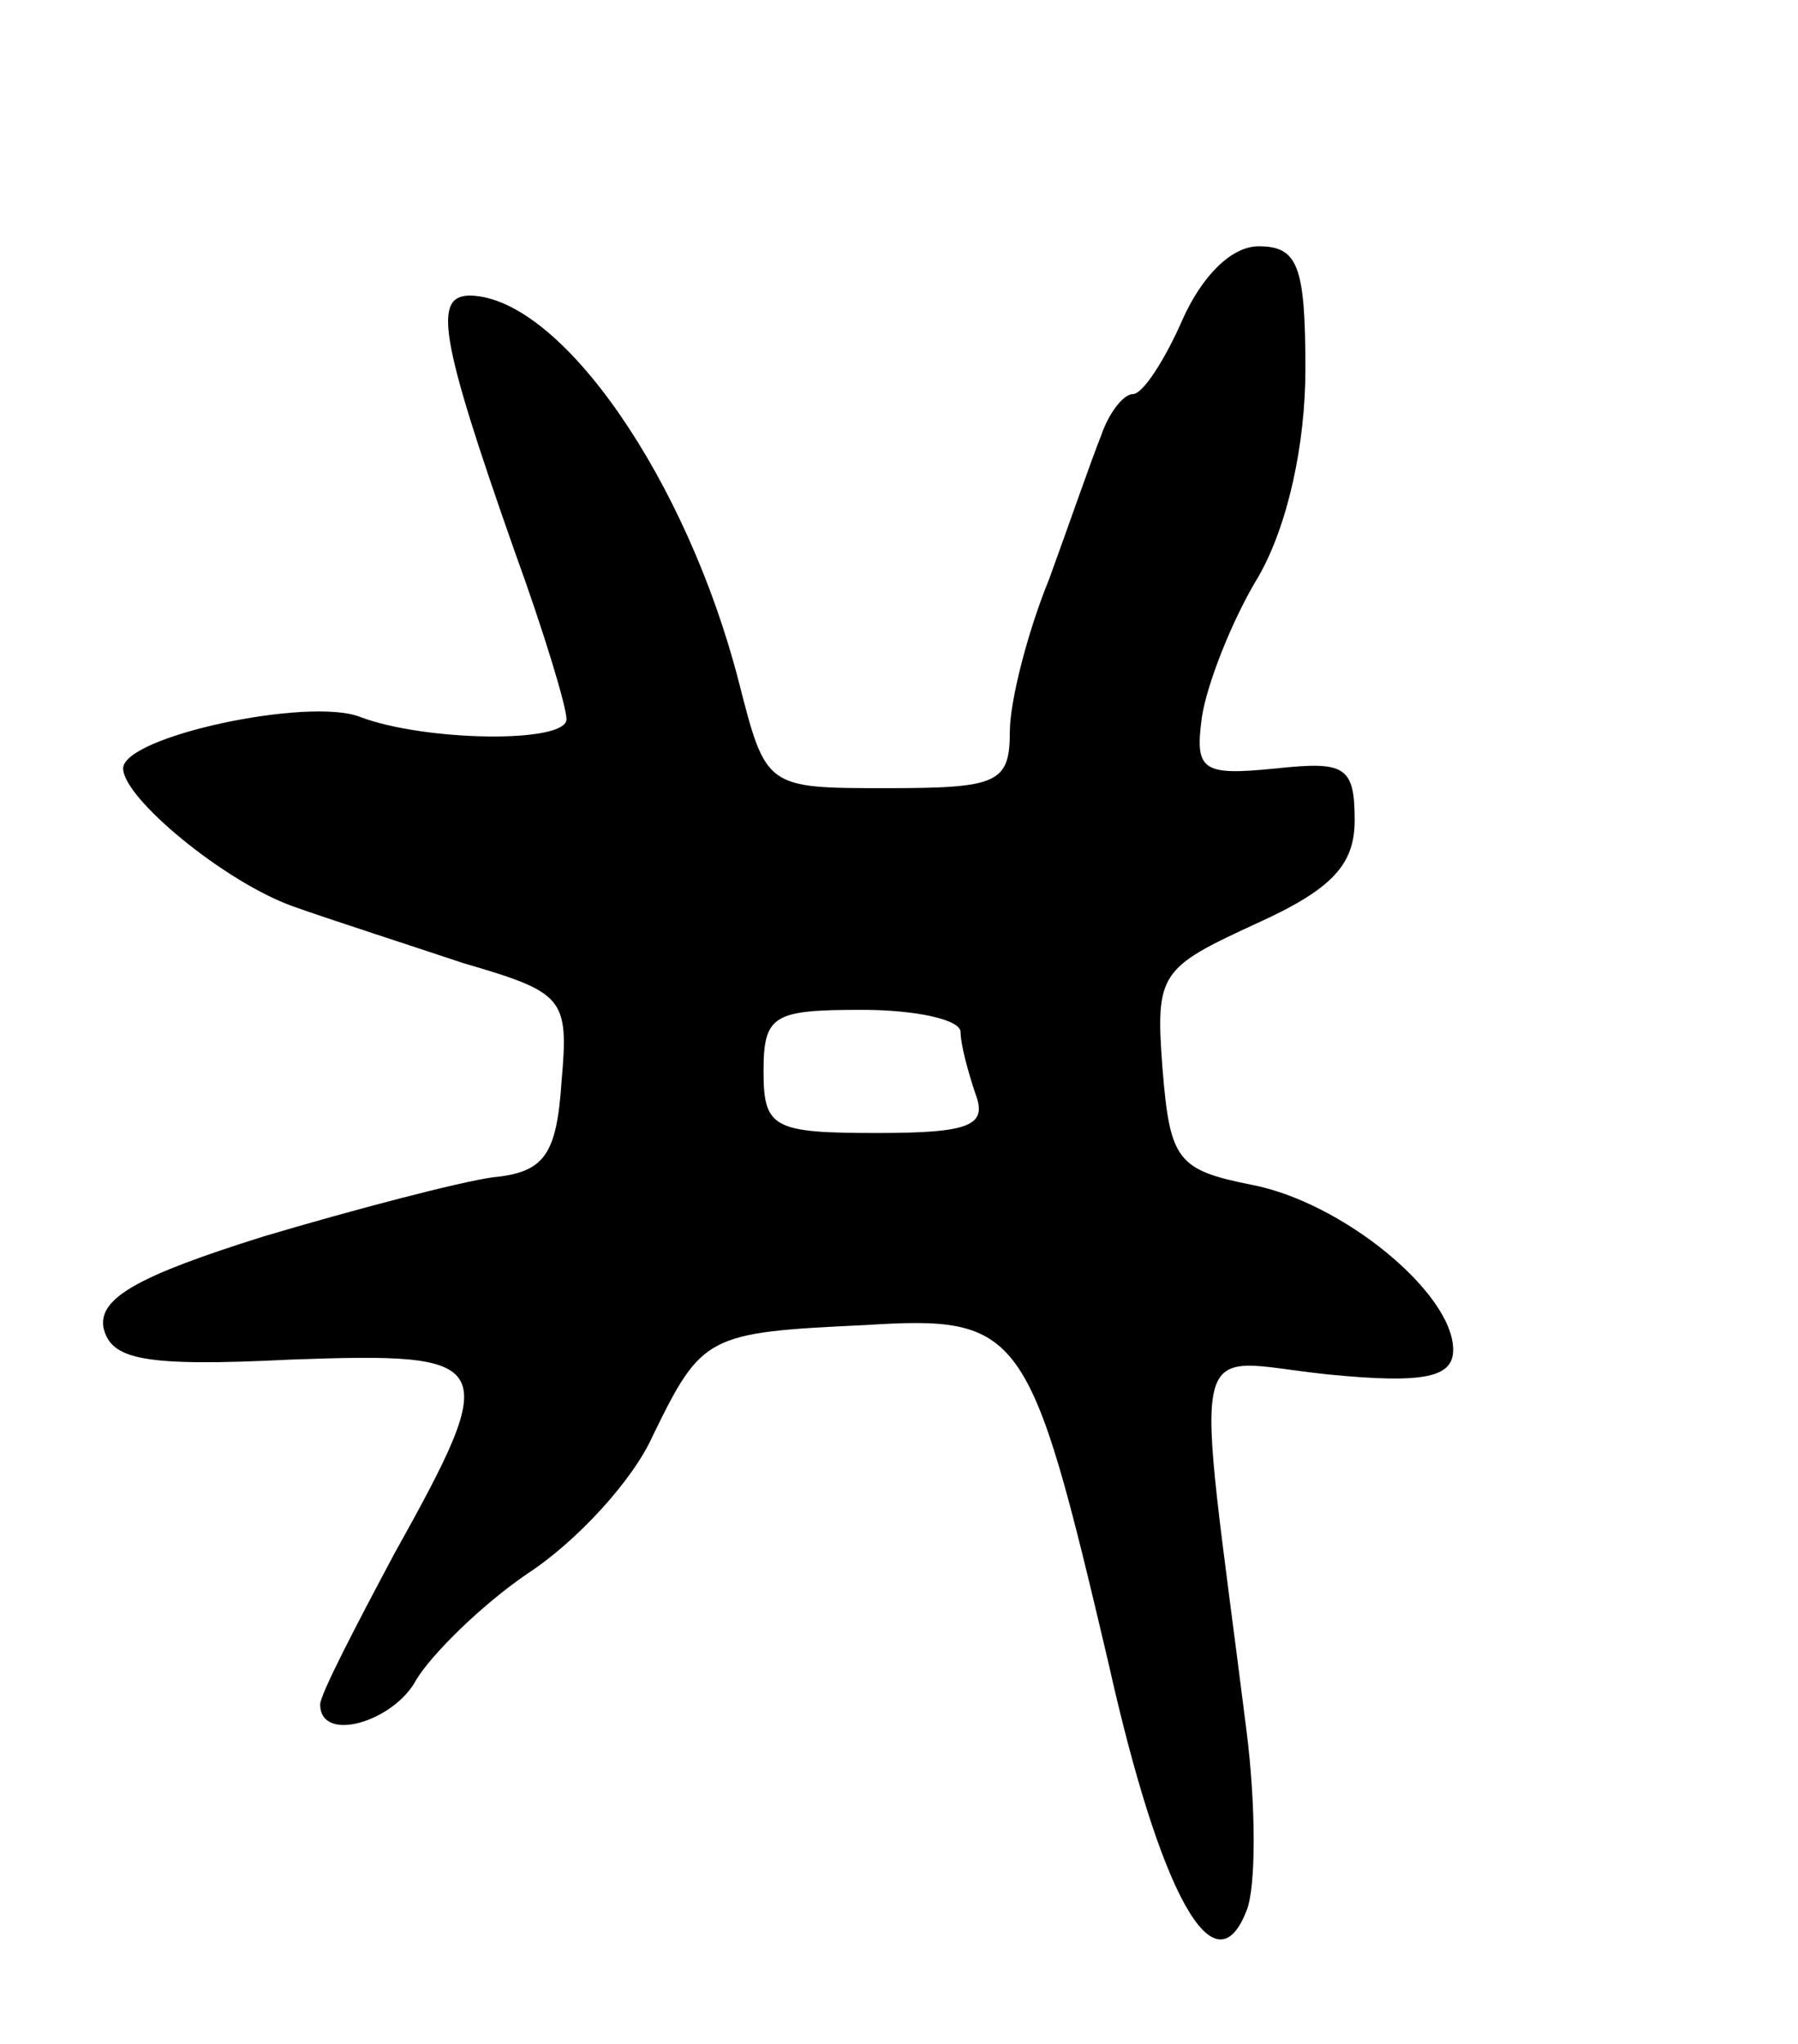 <svg version="1.0" xmlns="http://www.w3.org/2000/svg"
 width="73pt" height="83pt" viewBox="0 0 73 83"
 preserveAspectRatio="xMidYMid meet">
<g transform="translate(0,83) scale(0.1,-0.1)"
fill="#000000" stroke="none">
<path d="M480 700 c-7 -16 -16 -30 -20 -30 -4 0 -10 -8 -13 -17 -4 -10 -13
-36 -21 -58 -9 -22 -16 -50 -16 -62 0 -21 -5 -23 -50 -23 -49 0 -49 0 -60 43
-21 82 -72 156 -109 157 -15 0 -13 -16 18 -104 12 -33 21 -63 21 -68 0 -10
-58 -9 -84 1 -21 8 -96 -8 -96 -21 0 -12 41 -46 69 -56 14 -5 45 -15 69 -23
41 -12 43 -14 40 -48 -2 -30 -7 -37 -28 -39 -14 -2 -56 -13 -93 -24 -51 -16
-67 -25 -65 -37 3 -13 16 -16 76 -13 84 3 86 0 42 -79 -16 -30 -30 -57 -30
-61 0 -16 30 -7 39 10 6 10 26 30 45 43 20 13 43 38 51 56 20 41 22 42 86 45
64 4 67 -1 99 -137 21 -94 43 -134 56 -101 4 9 4 43 0 74 -21 167 -25 150 33
144 40 -4 51 -1 51 10 0 23 -45 60 -82 67 -30 6 -33 10 -36 47 -3 39 -1 41 38
59 31 14 40 24 40 42 0 22 -4 24 -32 21 -30 -3 -33 -1 -30 21 2 13 12 39 23
57 12 21 19 54 19 84 0 42 -3 50 -19 50 -11 0 -23 -12 -31 -30z m-90 -289 c0
-5 3 -16 6 -25 5 -13 -2 -16 -40 -16 -42 0 -46 2 -46 25 0 23 4 25 40 25 22 0
40 -4 40 -9z"/>
</g>
</svg>
